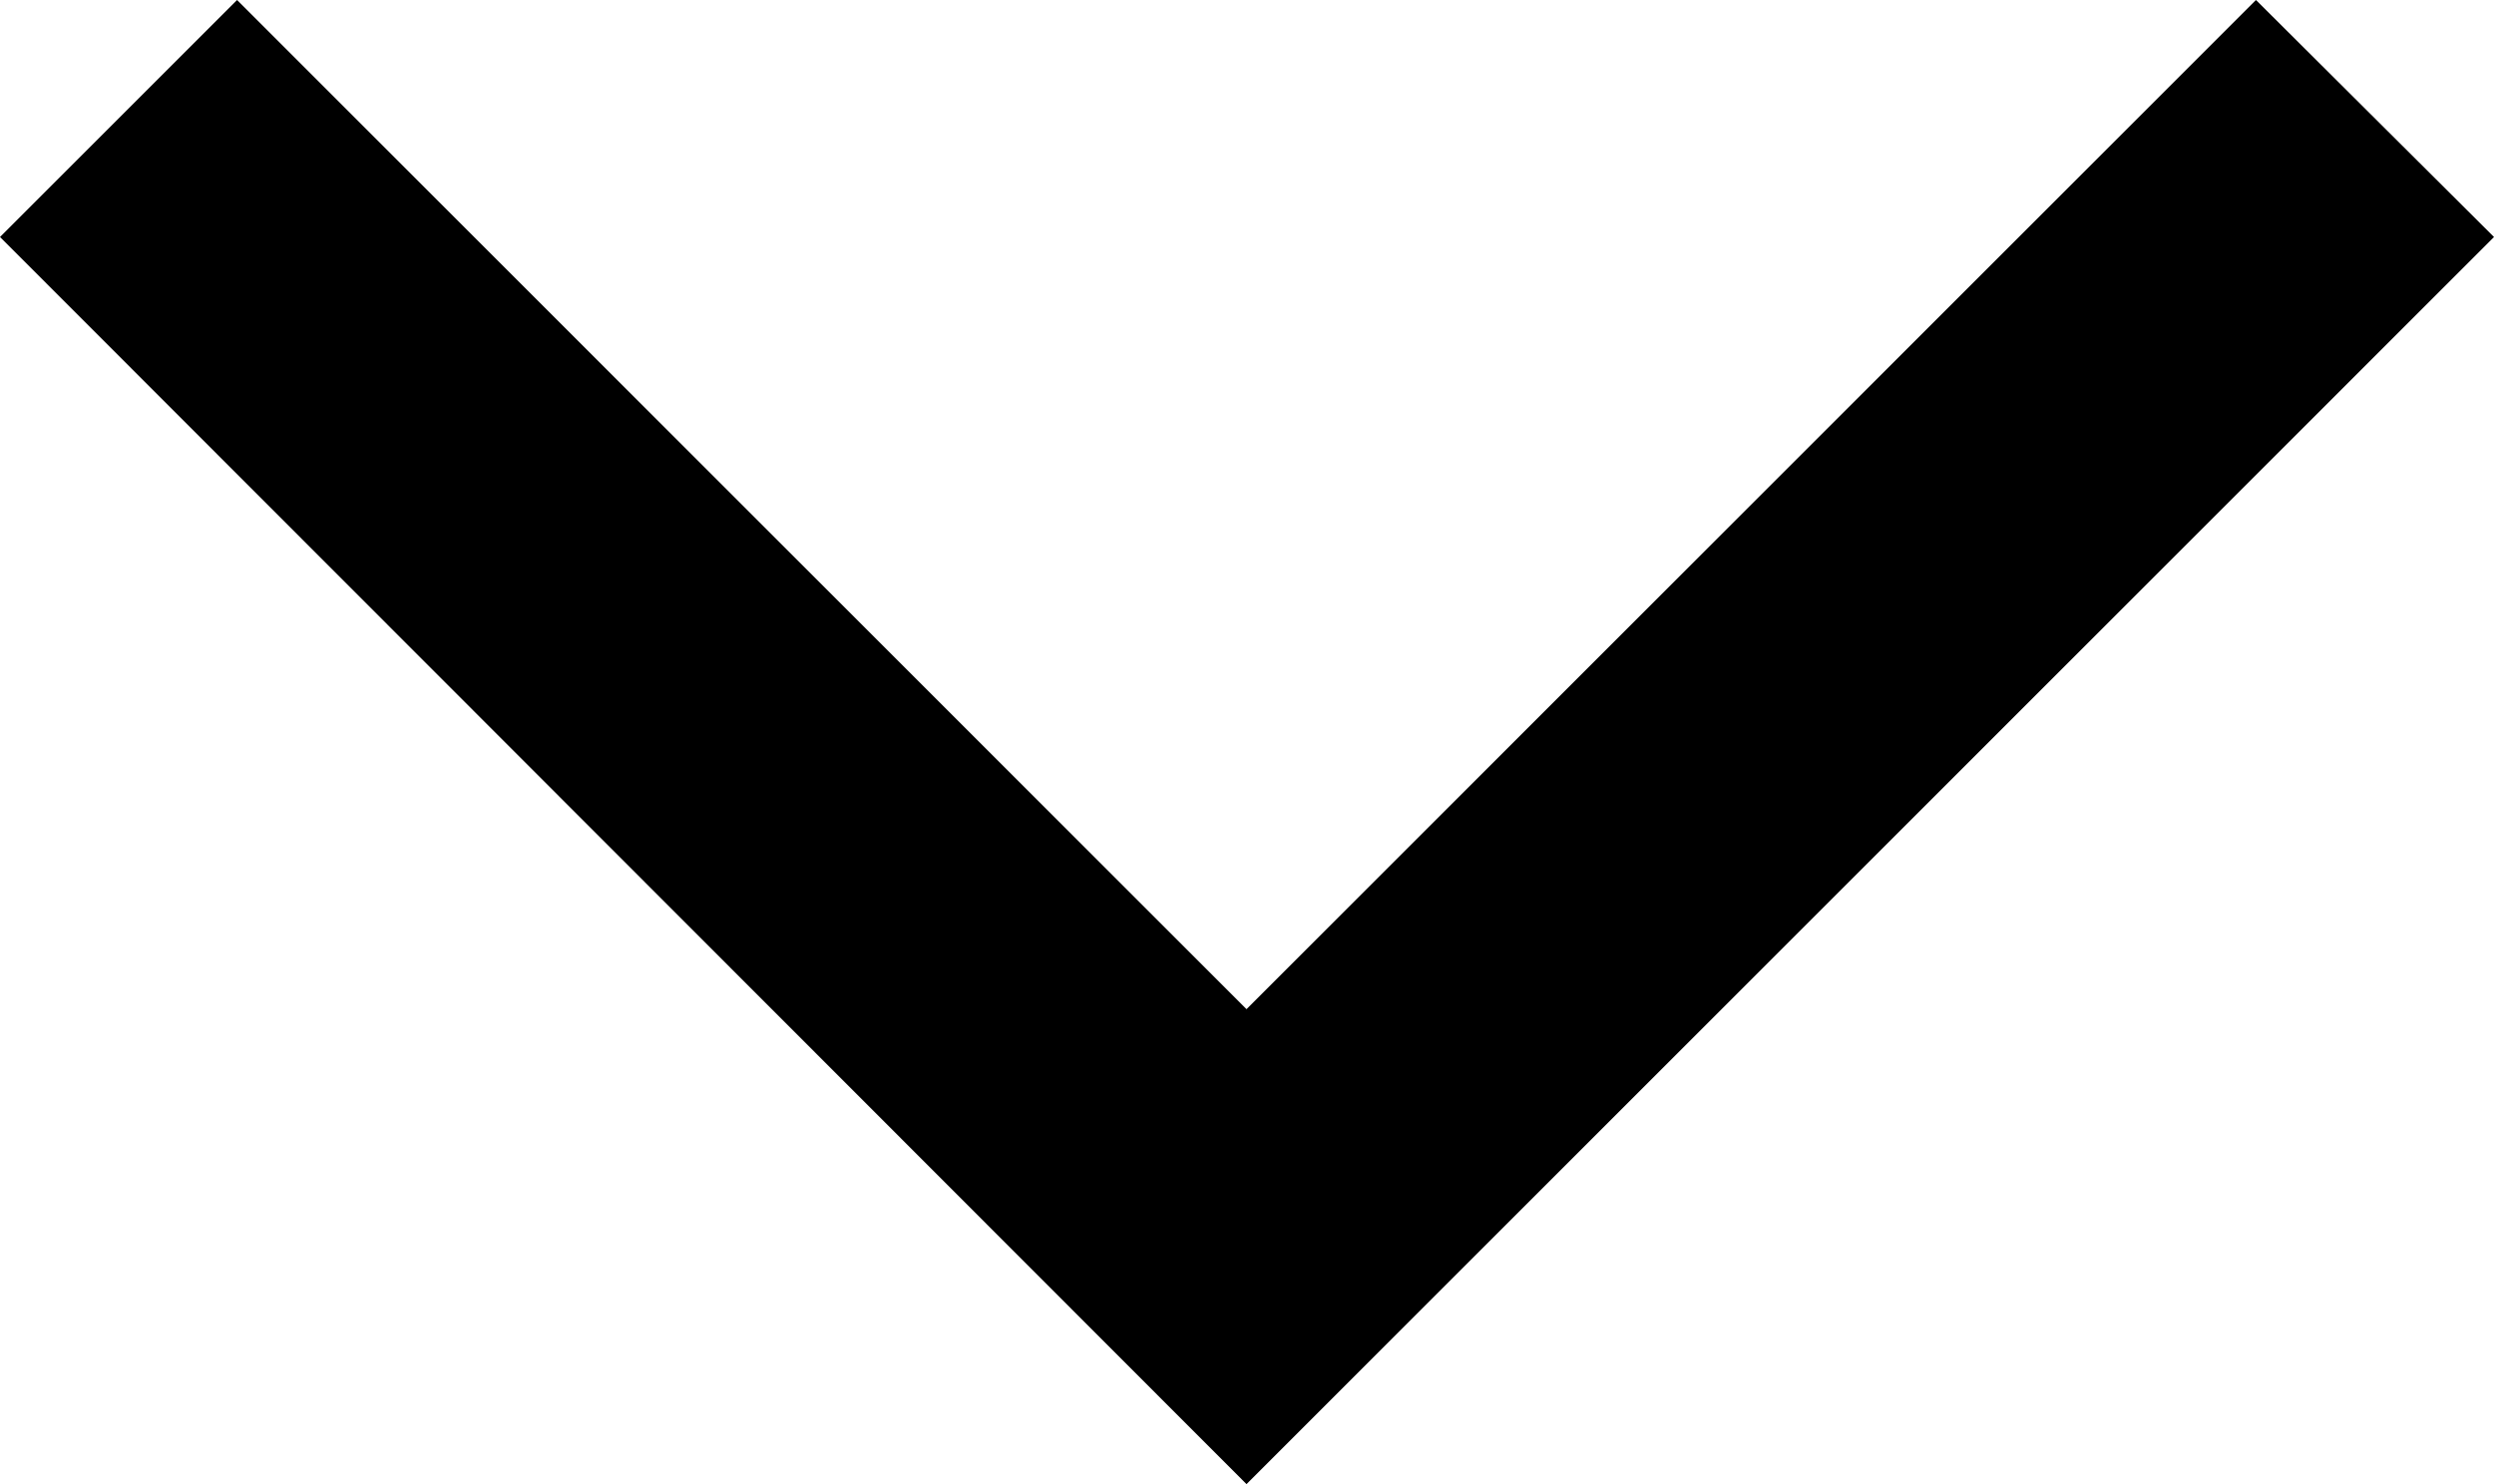 <?xml version="1.0" encoding="utf-8"?>
<!-- Generator: Adobe Illustrator 19.2.1, SVG Export Plug-In . SVG Version: 6.00 Build 0)  -->
<svg version="1.1" id="Layer_1" xmlns="http://www.w3.org/2000/svg" xmlns:xlink="http://www.w3.org/1999/xlink" x="0px" y="0px"
	 viewBox="0 0 256.7 152.8" style="enable-background:new 0 0 256.7 152.8;" xml:space="preserve">
<polygon points="256.7,24.4 232.2,0 128.3,103.9 24.4,0 0,24.4 128.3,152.8 "/>
</svg>
